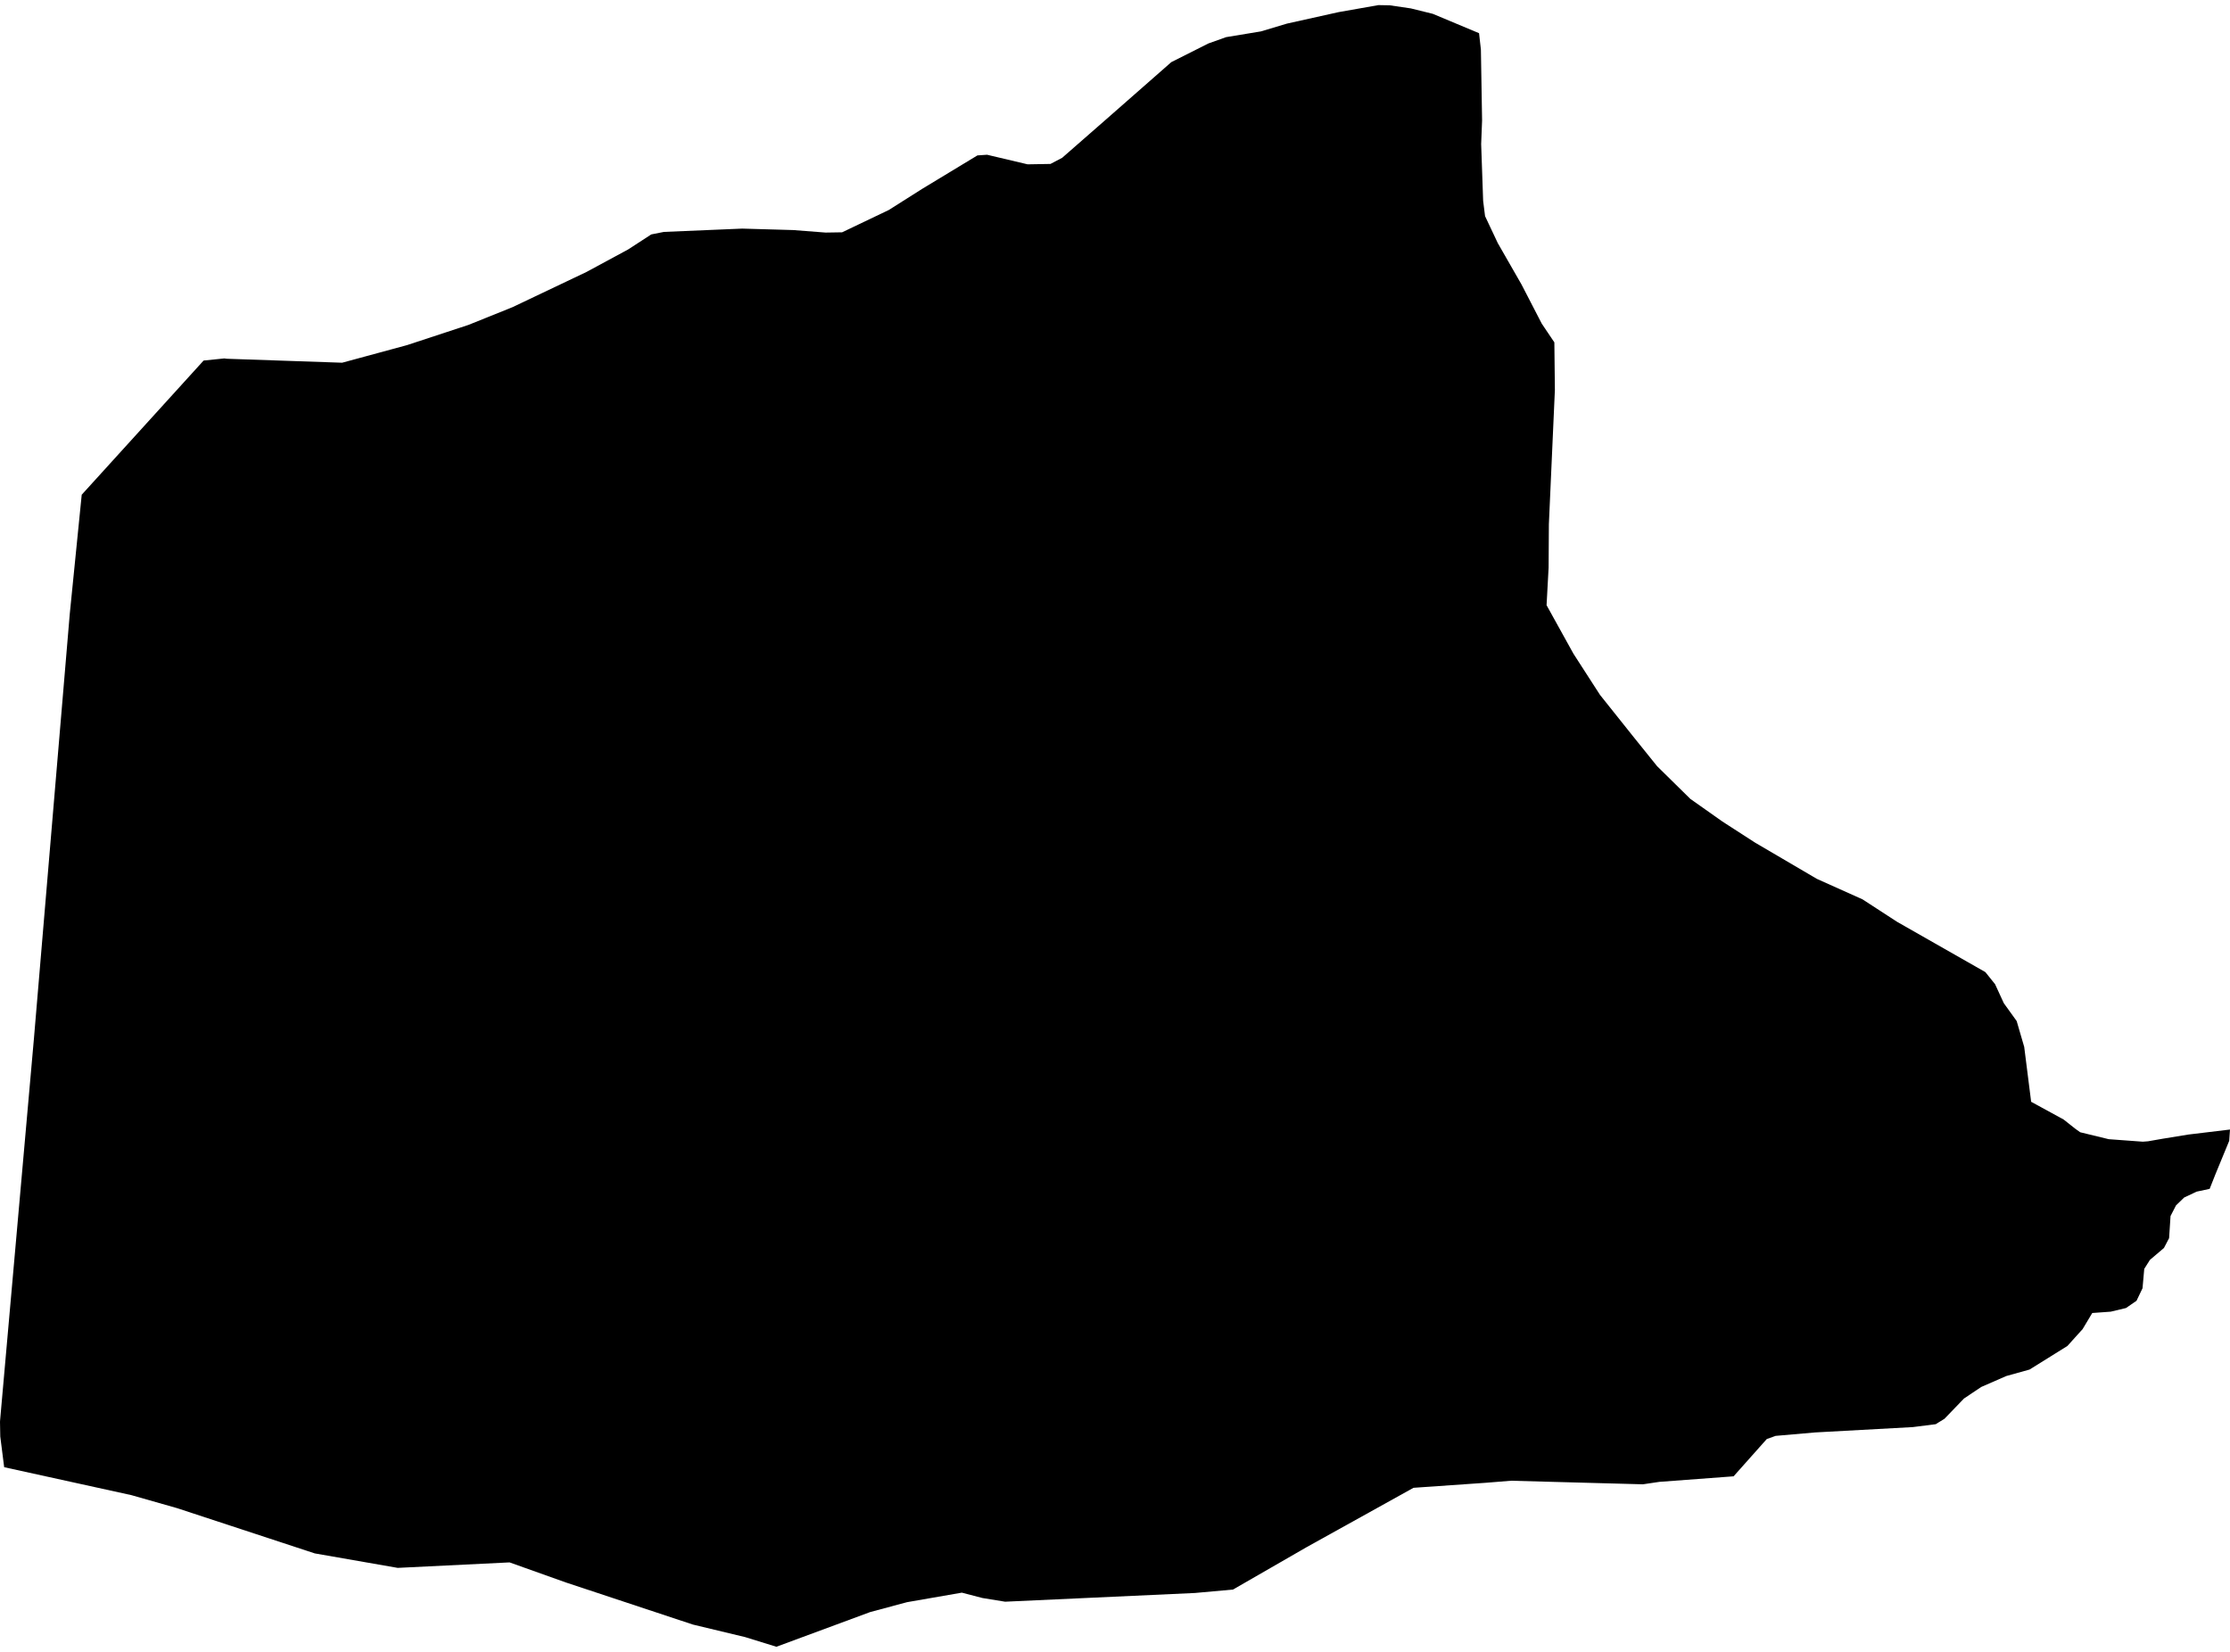 <?xml version='1.0'?>
<svg  baseProfile = 'tiny' width = '540' height = '400' stroke-linecap = 'round' stroke-linejoin = 'round' version='1.1' xmlns='http://www.w3.org/2000/svg'>
<path id='4401901001' title='4401901001'  d='M 358.155 8.036 358.603 12.004 358.891 29.153 358.667 34.896 359.147 48.638 359.611 52.334 362.698 58.877 368.441 68.891 373.337 78.362 376.392 82.905 376.52 94.424 375.064 126.931 375 137.441 374.505 146.544 381.016 158.302 387.447 168.269 395.525 178.395 401.269 185.53 409.315 193.449 417.09 198.936 424.993 204.039 439.967 212.822 451.021 217.781 459.388 223.221 480.761 235.395 483.112 238.322 485.224 242.914 488.344 247.249 490.167 253.504 491.847 266.798 499.702 271.085 502.47 273.277 503.717 274.173 510.628 275.853 518.883 276.461 520.147 276.365 523.618 275.757 529.905 274.733 540 273.517 539.808 276.253 536.465 284.364 535.073 287.883 531.921 288.555 528.898 289.979 526.93 291.882 525.602 294.458 525.25 299.817 524.002 302.201 520.611 305.08 519.235 307.256 518.819 311.943 517.363 314.983 514.804 316.743 511.108 317.623 506.645 317.943 504.309 321.846 502.47 323.878 500.63 325.925 491.463 331.636 485.832 333.204 479.785 335.844 475.594 338.643 470.842 343.571 469.354 344.483 468.747 344.867 463.195 345.57 439.519 346.866 429.968 347.698 427.825 348.466 419.794 357.489 401.828 358.832 397.829 359.424 365.914 358.561 359.771 359.056 342.285 360.272 316.497 374.59 298.58 384.909 289.365 385.74 243.388 387.852 237.885 386.956 232.909 385.66 219.663 387.964 210.753 390.348 188.004 398.763 180.453 396.427 167.783 393.387 137.036 383.197 123.39 378.334 96.306 379.661 76.229 376.158 42.89 365.2 31.819 362.048 1.008 355.281 0.064 347.842 0 344.291 0.032 343.827 8.223 251.408 16.893 148.672 19.789 119.796 49.305 87.305 54.328 86.793 54.92 86.873 82.852 87.833 98.593 83.561 113.423 78.682 124.11 74.379 141.995 65.868 152.089 60.413 157.705 56.765 160.776 56.157 179.733 55.357 192.068 55.709 199.922 56.317 203.922 56.253 215.232 50.846 223.263 45.759 236.685 37.632 239.021 37.472 248.843 39.792 254.378 39.696 257.21 38.208 267.784 28.961 283.638 15.043 292.597 10.532 296.9 8.996 305.331 7.605 311.634 5.717 324.16 2.933 333.791 1.237 336.526 1.285 341.645 2.037 346.957 3.349 358.155 8.036 Z' />
</svg>